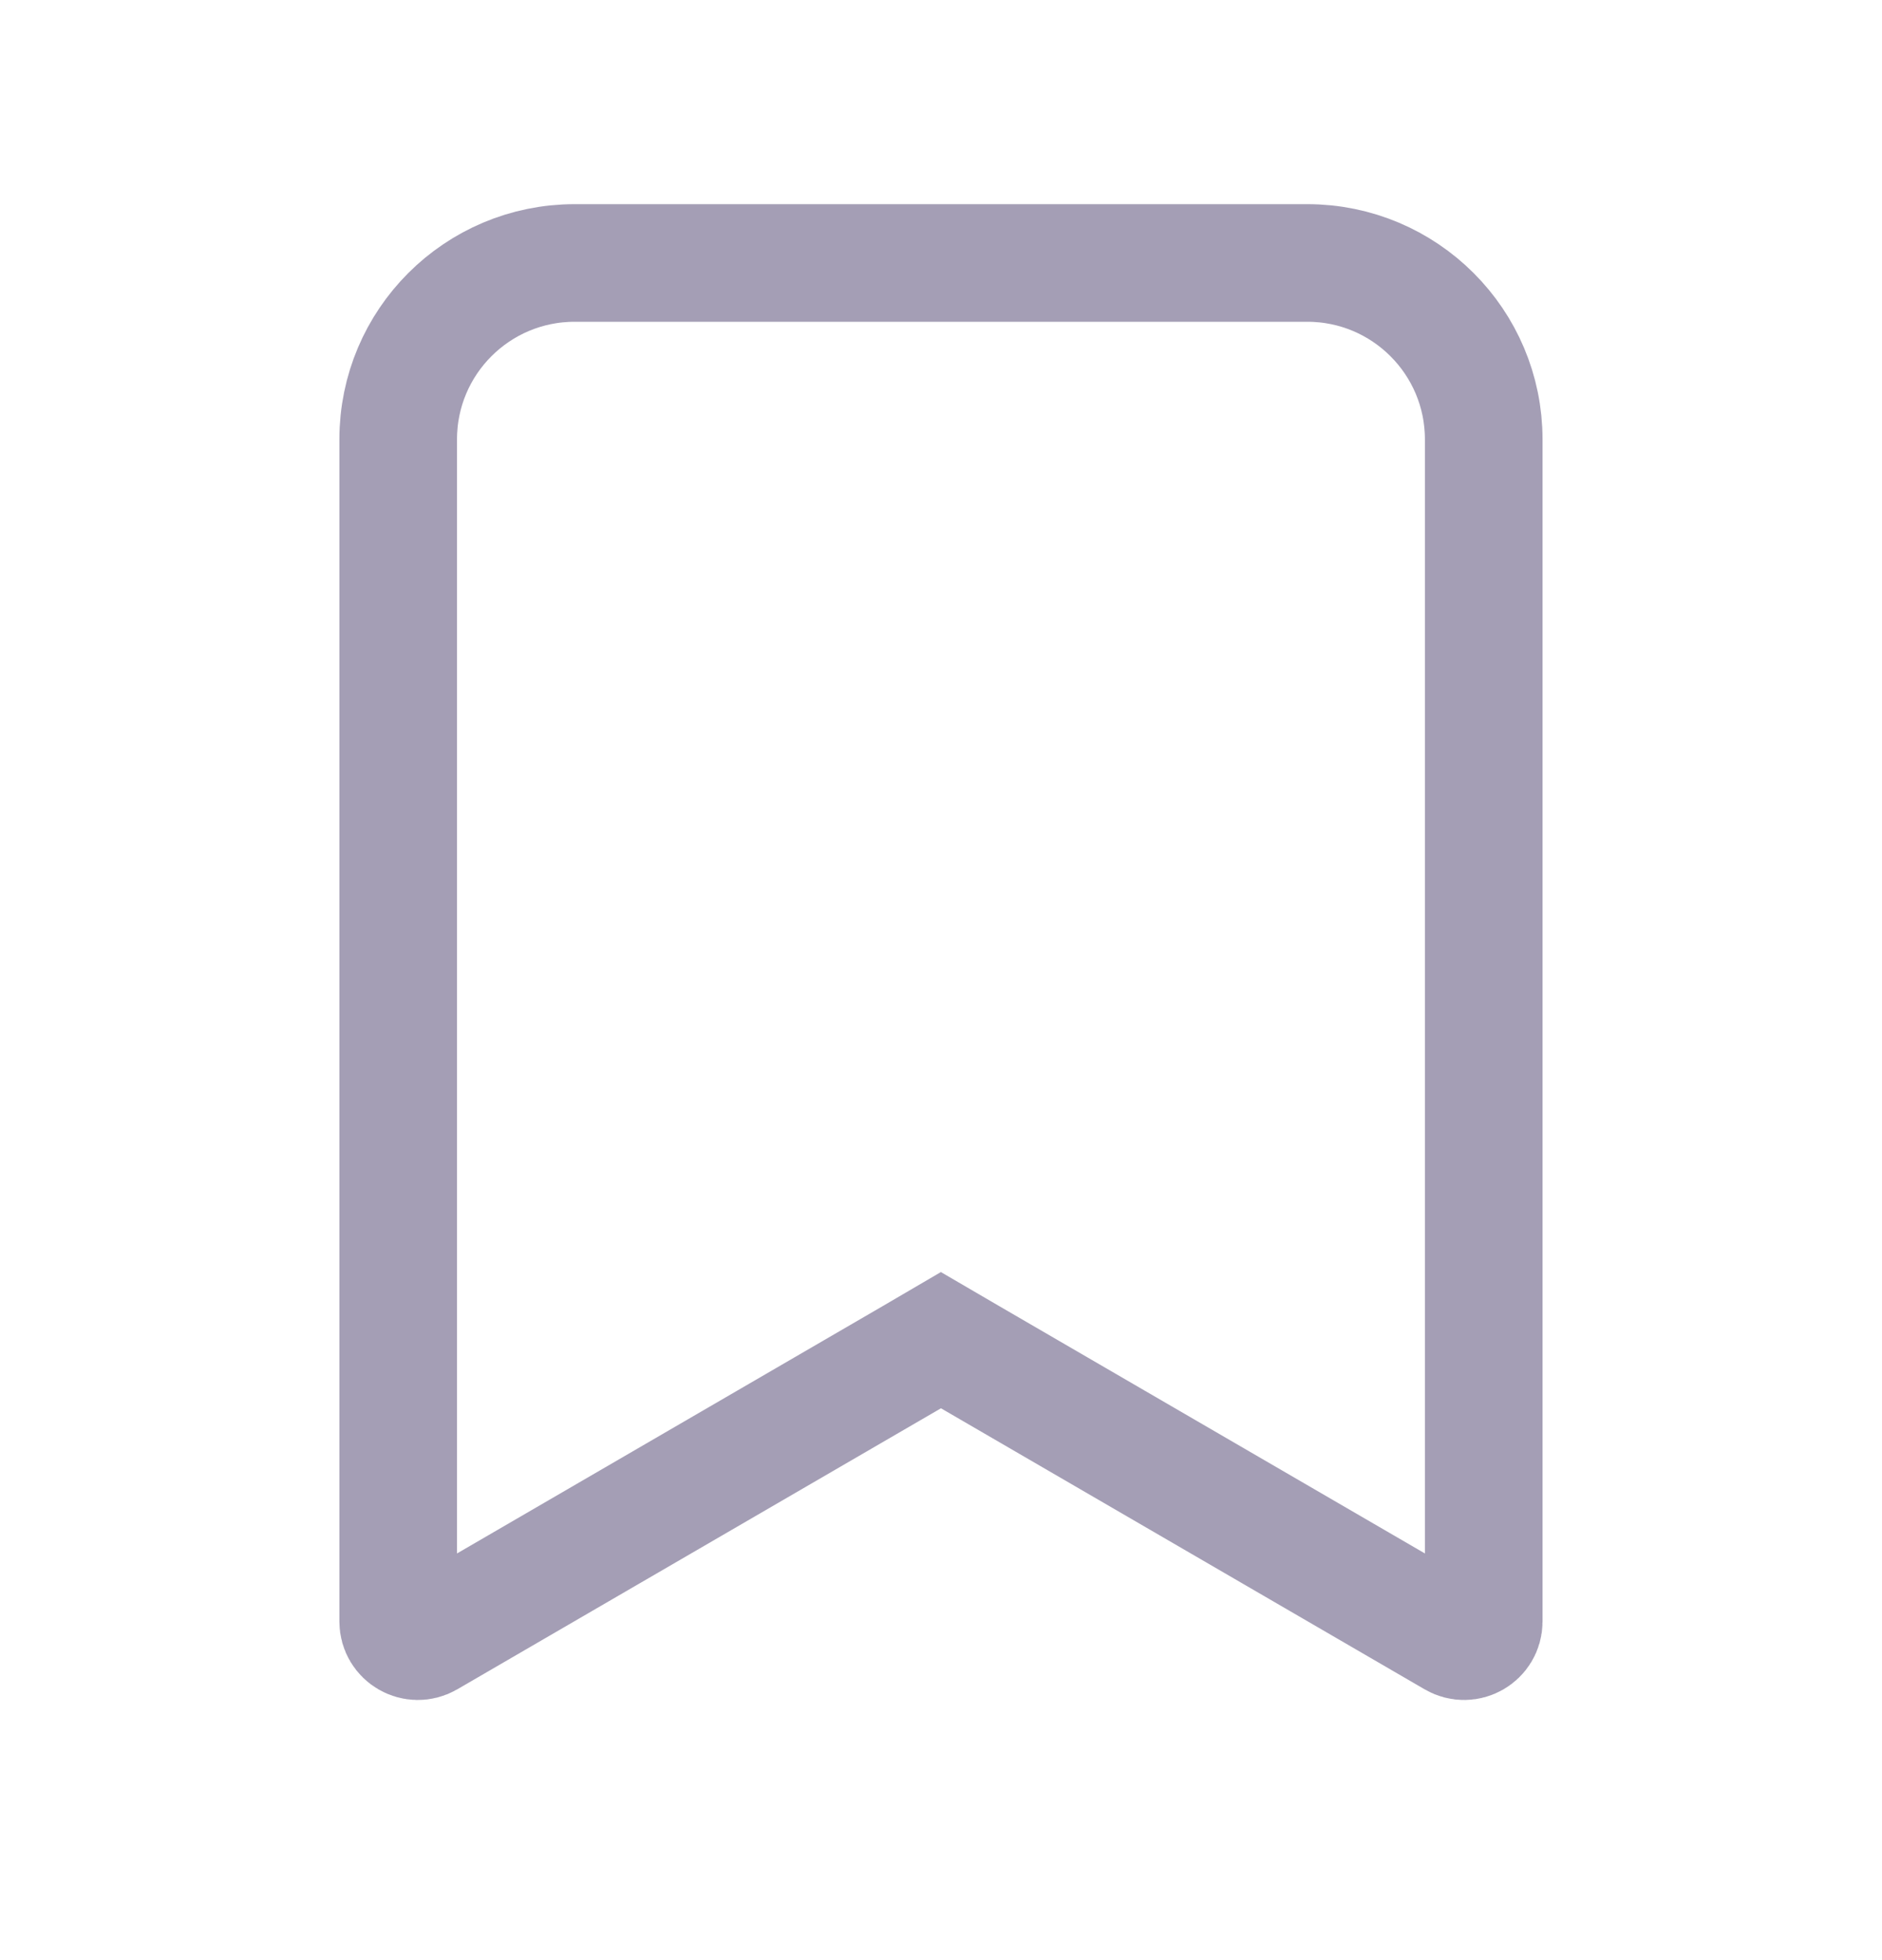<svg width="24" height="25" viewBox="0 0 24 25" fill="none" xmlns="http://www.w3.org/2000/svg">
<path d="M12.376 17.313L11.999 17.093L11.623 17.313L5.454 20.898C5.287 20.995 5.078 20.874 5.078 20.682V5.604C5.078 4.361 6.085 3.354 7.328 3.354H16.671C17.913 3.354 18.921 4.361 18.921 5.604V20.682C18.921 20.874 18.712 20.995 18.545 20.898L12.376 17.313Z" stroke="#A49EB5" stroke-width="1.5"/>
</svg>
